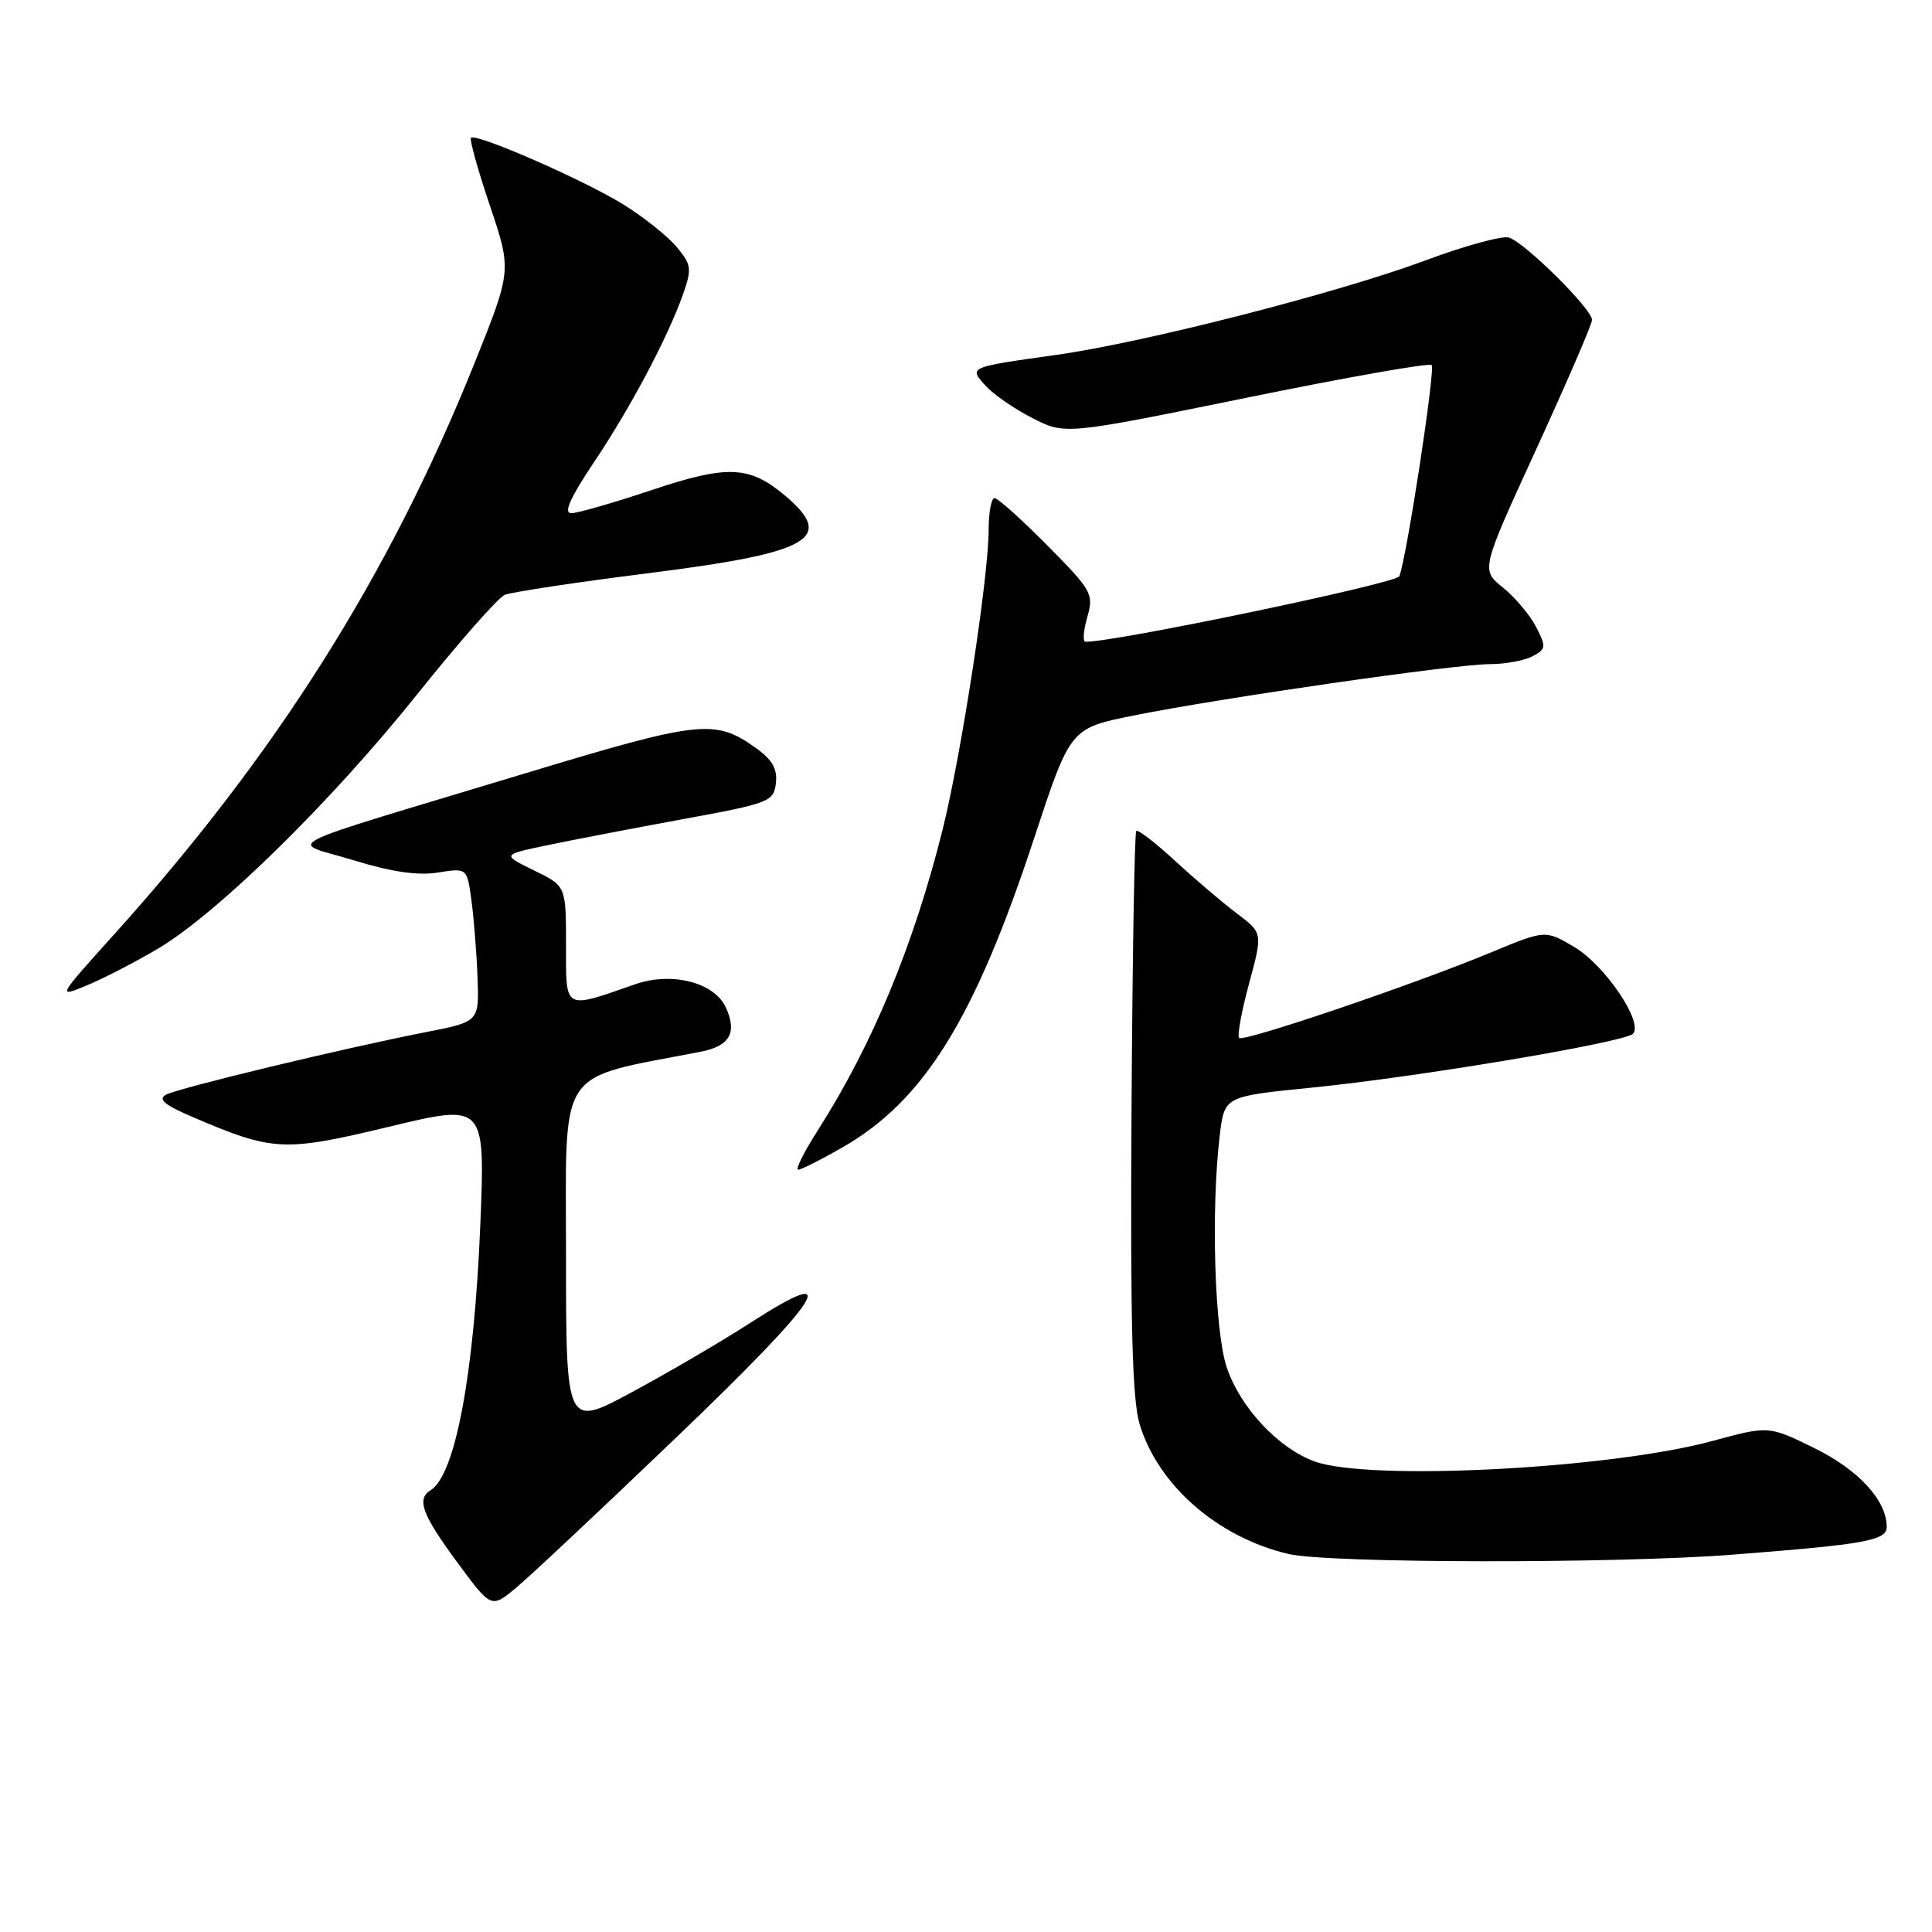 <?xml version="1.0" encoding="UTF-8" standalone="no"?>
<!DOCTYPE svg PUBLIC "-//W3C//DTD SVG 1.1//EN" "http://www.w3.org/Graphics/SVG/1.1/DTD/svg11.dtd" >
<svg xmlns="http://www.w3.org/2000/svg" xmlns:xlink="http://www.w3.org/1999/xlink" version="1.1" viewBox="0 0 256 256">
 <g >
 <path fill="currentColor"
d=" M 89.81 190.28 C 109.03 171.86 112.04 167.14 99.38 175.31 C 95.60 177.75 88.56 181.87 83.75 184.46 C 75.00 189.18 75.00 189.18 75.00 166.19 C 75.00 140.94 73.56 143.11 92.84 139.36 C 96.70 138.61 97.71 136.85 96.18 133.50 C 94.67 130.18 89.04 128.73 84.19 130.41 C 74.60 133.75 75.00 133.97 75.00 125.22 C 75.00 117.39 75.00 117.39 70.75 115.33 C 66.50 113.26 66.50 113.26 72.50 112.00 C 75.80 111.31 83.90 109.75 90.50 108.54 C 101.96 106.44 102.51 106.23 102.81 103.78 C 103.03 101.88 102.34 100.67 100.14 99.10 C 94.72 95.24 92.80 95.45 69.50 102.50 C 35.33 112.84 38.27 111.35 46.82 113.98 C 51.85 115.53 55.34 116.04 58.00 115.62 C 61.88 115.00 61.88 115.00 62.46 119.25 C 62.78 121.59 63.15 126.17 63.27 129.44 C 63.50 135.38 63.50 135.38 56.50 136.75 C 45.64 138.87 23.67 144.16 22.00 145.05 C 20.89 145.65 21.80 146.42 25.50 148.00 C 36.19 152.58 37.60 152.65 51.55 149.30 C 64.30 146.23 64.30 146.23 63.64 162.37 C 62.82 182.16 60.33 195.44 57.06 197.46 C 55.17 198.63 55.92 200.67 60.54 206.95 C 65.08 213.11 65.08 213.11 68.29 210.47 C 70.06 209.02 79.74 199.93 89.81 190.28 Z  M 229.60 206.00 C 247.19 204.63 250.00 204.13 250.00 202.32 C 250.00 198.82 246.29 194.78 240.43 191.89 C 234.37 188.91 234.37 188.91 226.93 190.93 C 213.30 194.63 181.44 196.28 174.19 193.65 C 169.40 191.91 164.38 186.55 162.57 181.25 C 160.93 176.45 160.44 160.29 161.63 150.38 C 162.25 145.27 162.25 145.27 173.87 144.11 C 187.83 142.72 215.15 138.14 216.36 136.99 C 217.85 135.58 212.72 127.95 208.66 125.52 C 204.77 123.21 204.77 123.21 197.64 126.17 C 187.35 130.45 164.78 138.11 164.19 137.53 C 163.92 137.25 164.51 134.01 165.51 130.32 C 167.32 123.62 167.32 123.62 163.92 121.06 C 162.05 119.65 158.37 116.52 155.74 114.10 C 153.12 111.68 150.78 109.88 150.56 110.11 C 150.33 110.33 150.05 127.16 149.93 147.51 C 149.77 175.60 150.03 185.52 151.02 188.76 C 153.50 196.85 161.37 203.71 170.73 205.91 C 175.99 207.15 214.06 207.21 229.60 206.00 Z  M 111.61 152.05 C 122.45 145.84 129.15 135.02 137.05 111.00 C 141.83 96.50 141.83 96.50 150.16 94.82 C 161.60 92.51 192.87 88.00 197.42 88.00 C 199.46 88.00 202.00 87.53 203.07 86.96 C 204.87 86.00 204.90 85.71 203.53 83.05 C 202.71 81.47 200.73 79.12 199.13 77.84 C 196.23 75.50 196.23 75.50 203.57 59.50 C 207.60 50.70 210.93 43.01 210.95 42.40 C 211.01 41.01 202.10 32.17 199.95 31.48 C 199.07 31.20 194.10 32.56 188.92 34.49 C 177.49 38.76 151.63 45.39 140.00 47.02 C 128.26 48.67 128.35 48.63 130.61 51.13 C 131.65 52.27 134.44 54.20 136.82 55.41 C 141.14 57.61 141.14 57.61 165.14 52.71 C 178.34 50.01 189.39 48.06 189.70 48.37 C 190.22 48.89 186.42 73.73 185.42 76.36 C 185.05 77.30 147.23 85.19 143.82 85.03 C 143.45 85.01 143.56 83.55 144.07 81.77 C 144.95 78.70 144.69 78.24 138.77 72.27 C 135.36 68.82 132.21 66.00 131.78 66.00 C 131.35 66.00 131.00 67.91 131.00 70.25 C 130.99 76.49 127.37 100.04 124.90 109.93 C 121.07 125.26 115.60 138.43 108.38 149.75 C 106.53 152.64 105.36 155.00 105.76 154.99 C 106.17 154.99 108.80 153.66 111.61 152.05 Z  M 20.92 125.71 C 28.83 121.02 43.84 106.30 55.28 92.00 C 60.78 85.12 66.00 79.19 66.89 78.82 C 67.78 78.45 76.38 77.15 86.00 75.94 C 107.44 73.24 110.76 71.35 104.02 65.67 C 99.29 61.69 96.40 61.57 86.28 64.96 C 81.29 66.63 76.52 68.00 75.69 68.00 C 74.64 68.00 75.55 65.96 78.69 61.27 C 83.58 53.97 88.47 44.75 90.52 38.95 C 91.69 35.62 91.62 35.06 89.65 32.71 C 88.47 31.30 85.30 28.77 82.61 27.10 C 77.39 23.86 63.07 17.60 62.41 18.26 C 62.19 18.48 63.32 22.52 64.91 27.24 C 67.81 35.83 67.81 35.83 62.86 48.16 C 51.56 76.27 36.61 99.96 15.09 123.85 C 7.56 132.21 7.56 132.21 11.53 130.56 C 13.71 129.66 17.94 127.47 20.92 125.71 Z "/>
</g>
</svg>